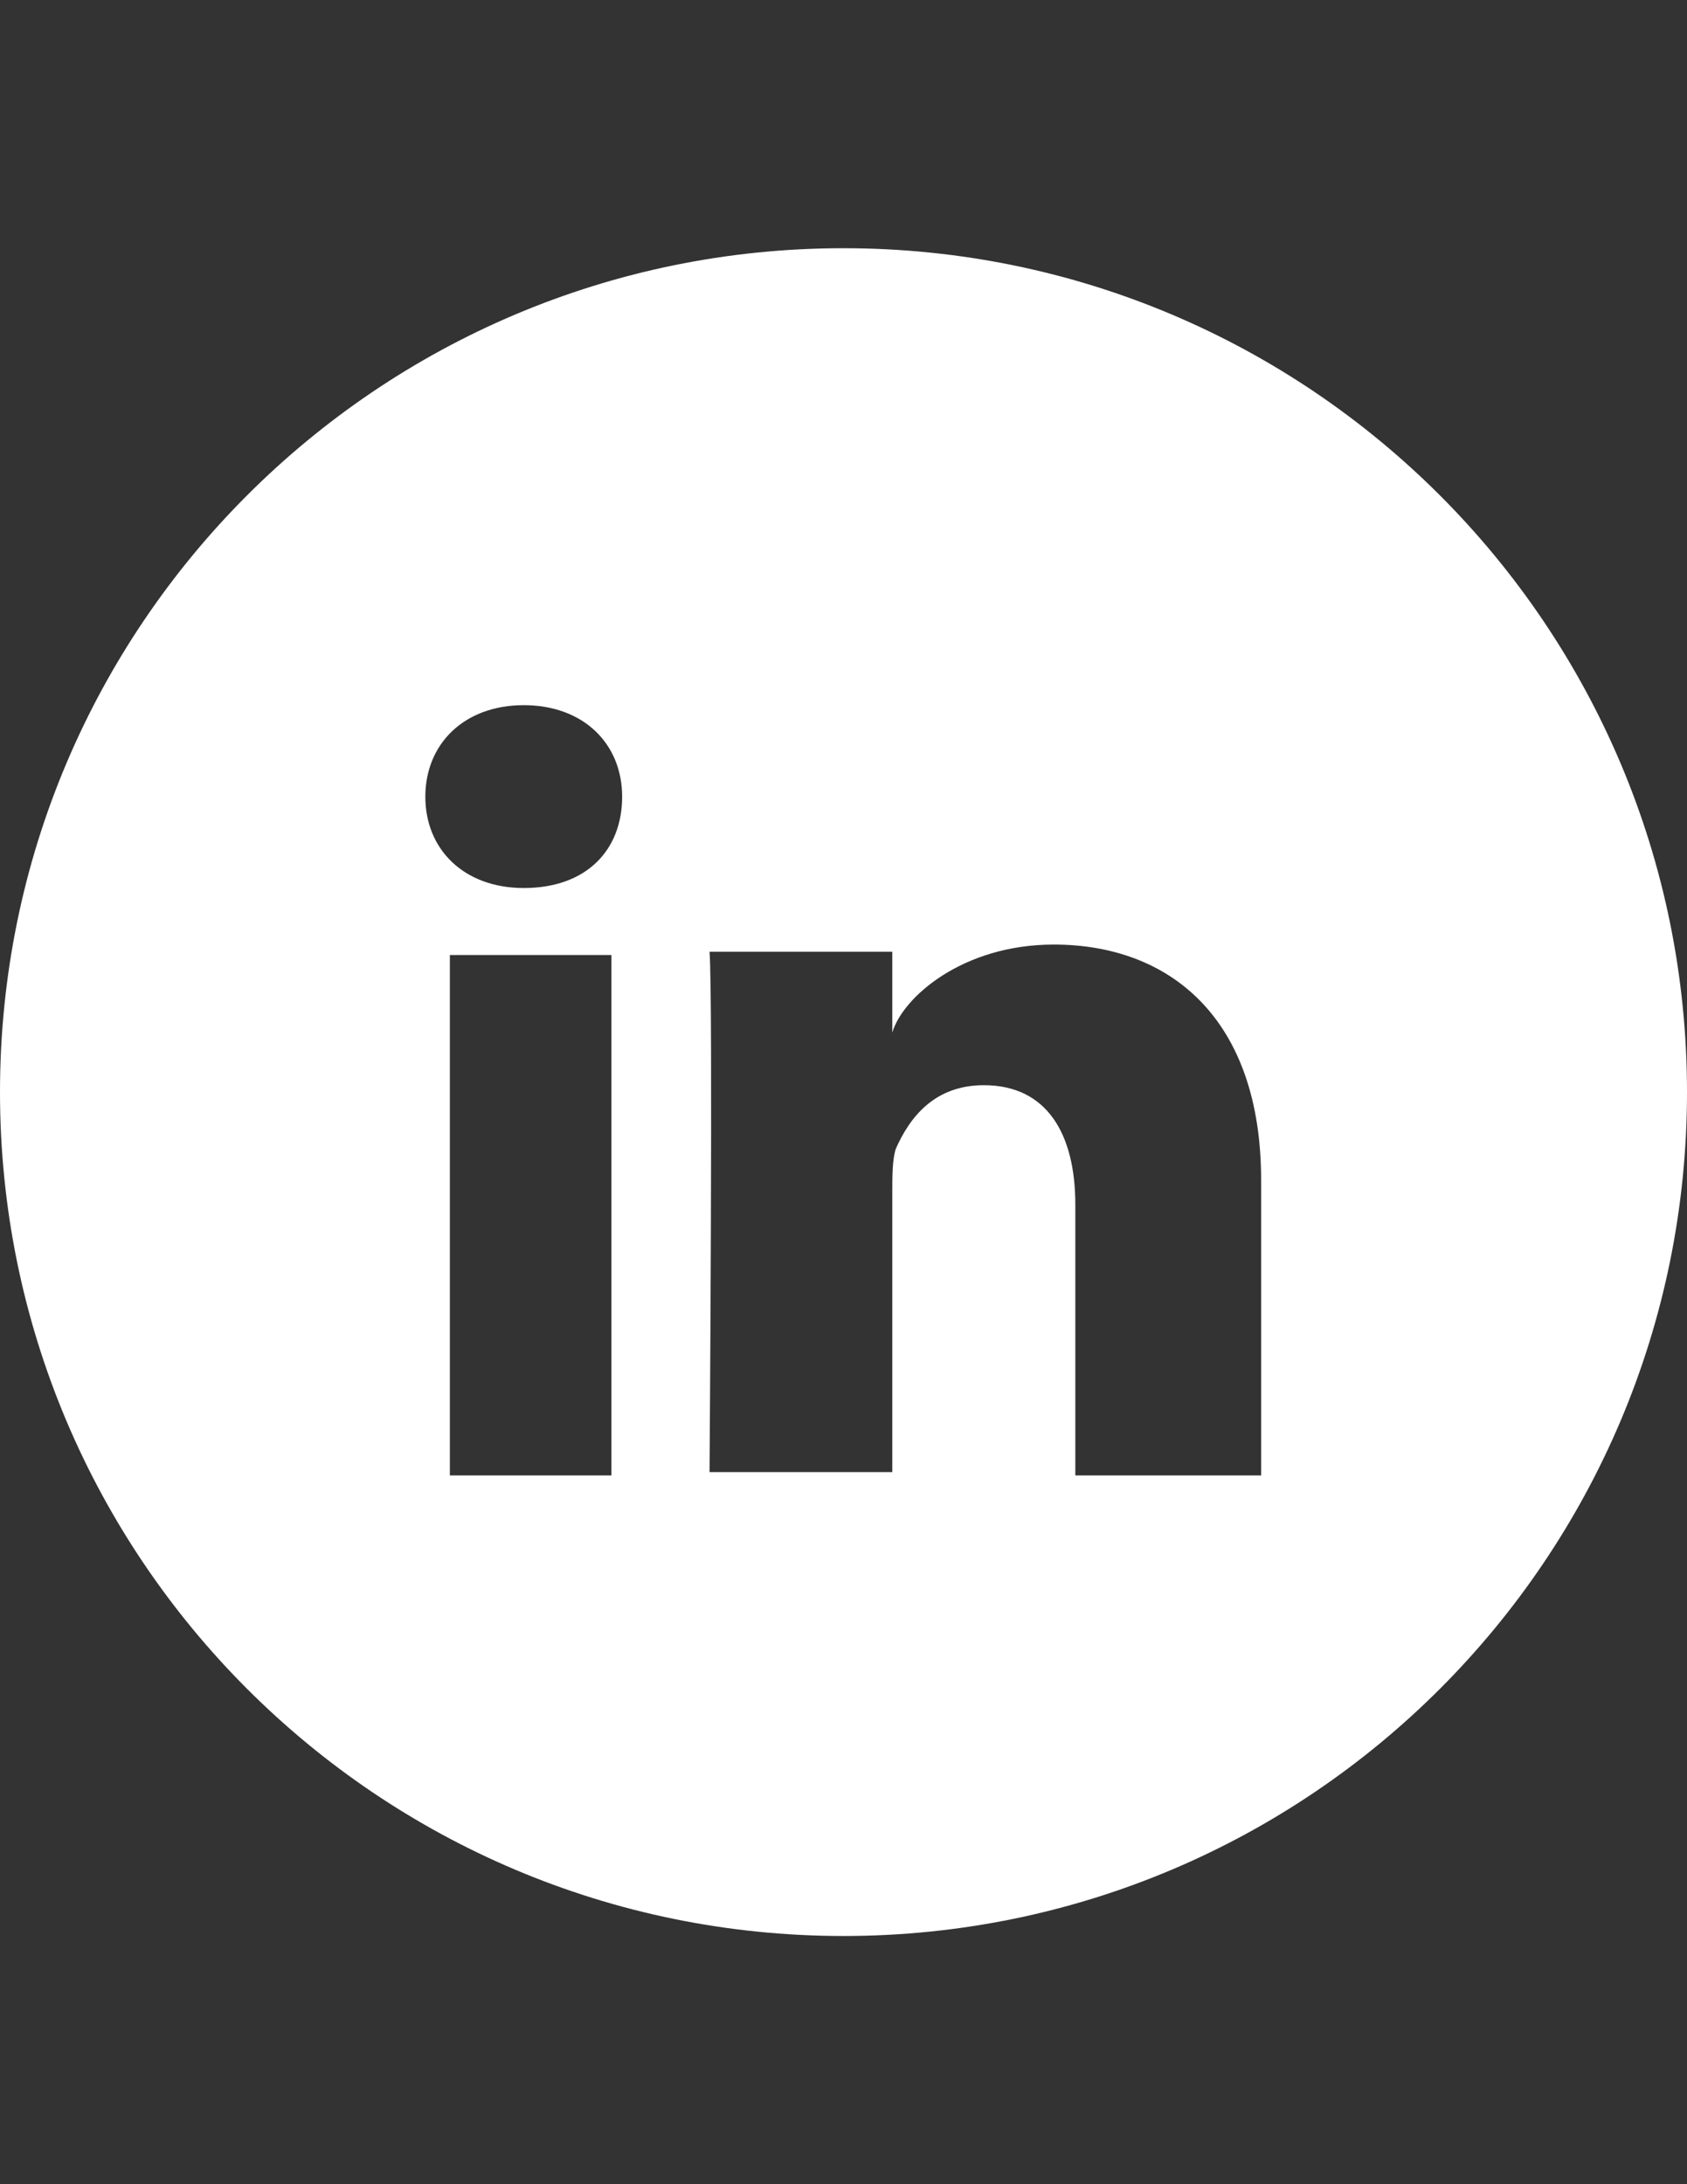 <?xml version="1.0" encoding="utf-8"?>
<!-- Generator: Adobe Illustrator 18.1.1, SVG Export Plug-In . SVG Version: 6.00 Build 0)  -->
<!DOCTYPE svg PUBLIC "-//W3C//DTD SVG 1.1//EN" "http://www.w3.org/Graphics/SVG/1.1/DTD/svg11.dtd">
<svg version="1.1" id="Layer_1" xmlns="http://www.w3.org/2000/svg" xmlns:xlink="http://www.w3.org/1999/xlink" x="0px" y="0px"
	 viewBox="0 0 612 792" enable-background="new 0 0 612 792" xml:space="preserve">
<rect x="0" y="0" width="612" height="792" fill="#333333" stroke="none"/>
<path fill="#FFFFFF" d="M306,90C137,90,0,227,0,396s137,306,306,306s306-137,306-306S475,90,306,90z M221.8,535h-58.6V346.3h58.6
	V535z M190,322c-21.7,0-35.7-14-35.7-33.1s14-33.2,35.7-33.2c21.7,0,35.7,14,35.7,33.2S212.9,322,190,322z M457.7,535h-67.6v-98.2
	c0-25.5-10.2-43.3-33.2-43.3c-17.8,0-26.8,11.5-31.9,23c-1.3,3.8-1.3,10.2-1.3,15.3v102h-66.3c0,0,1.3-173.4,0-188.7h66.3v29.3
	c3.8-12.8,25.5-31.9,58.6-31.9c42.1,0,75.2,26.8,75.2,85.4V535z"/>
</svg>
